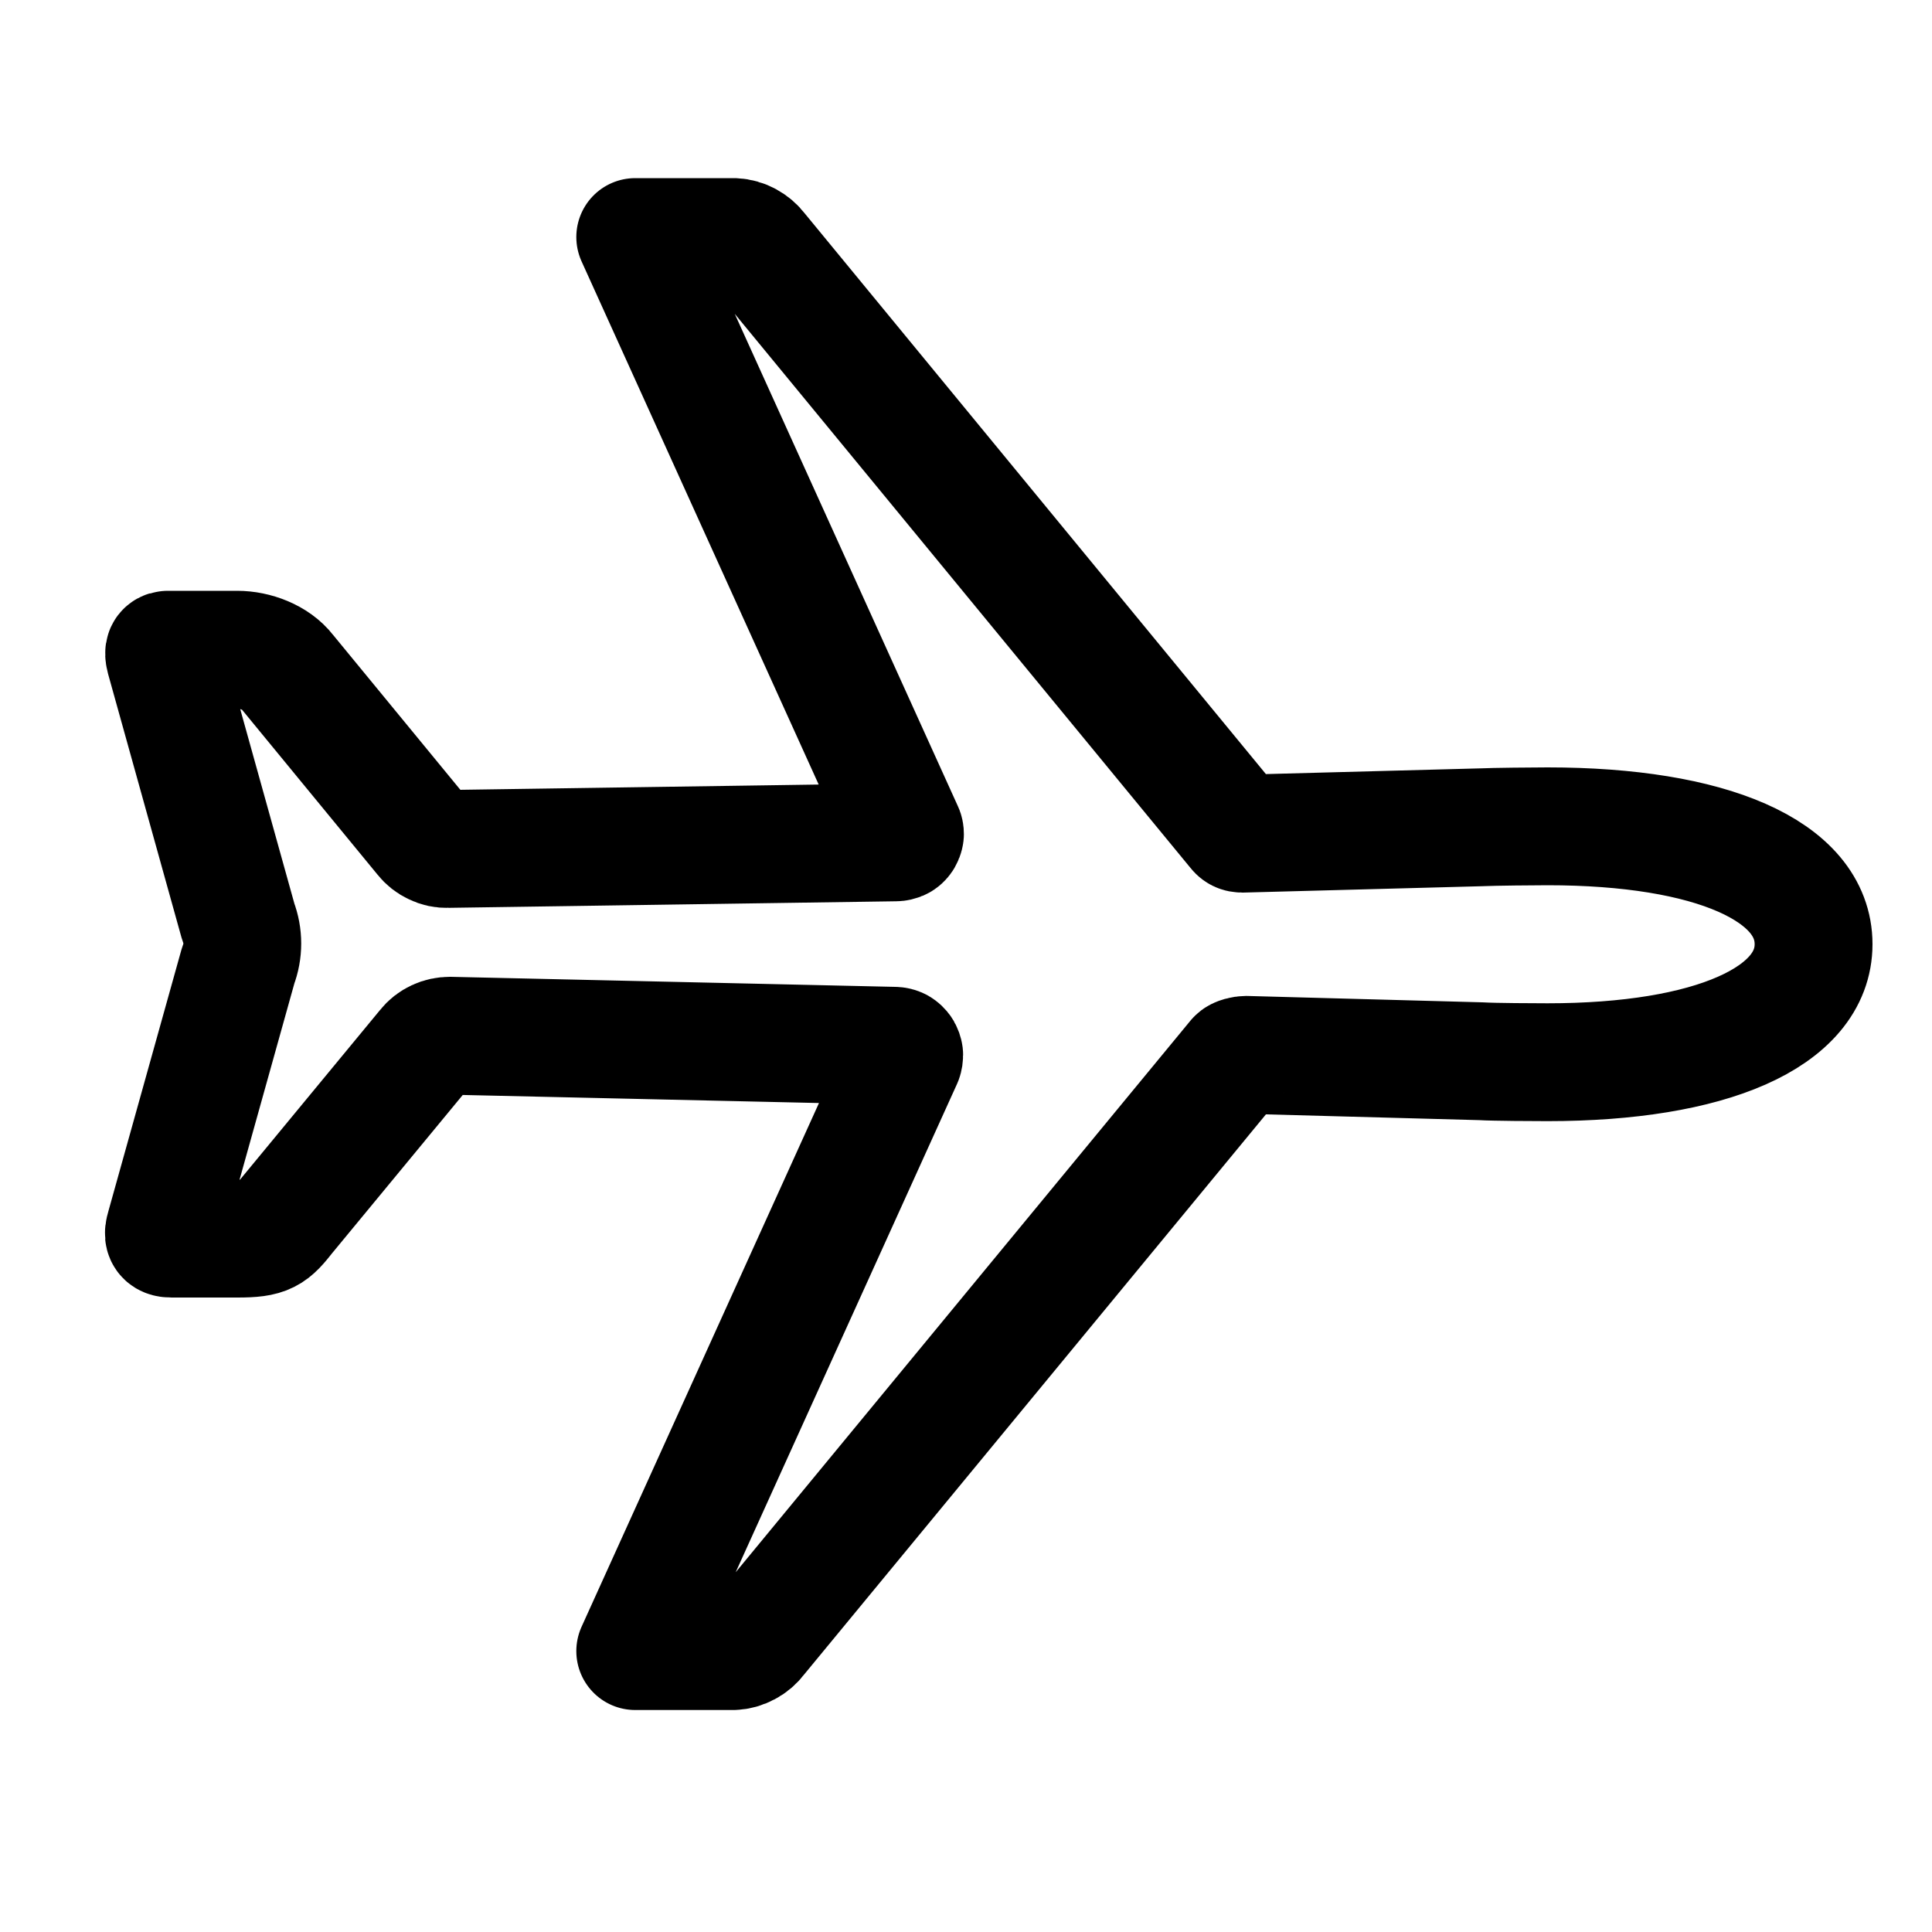 <svg width="10" height="10" viewBox="0 0 10 10" fill="none" xmlns="http://www.w3.org/2000/svg">
<g clip-path="url(#clip0_201_8754)">
<path d="M8.01 4.277C7.945 4.277 7.728 4.279 7.667 4.282L6.43 4.315C6.423 4.315 6.417 4.314 6.411 4.311C6.405 4.308 6.401 4.303 6.397 4.298L3.927 1.295C3.912 1.275 3.893 1.259 3.871 1.247C3.849 1.235 3.825 1.228 3.8 1.227H3.288L4.679 4.296C4.683 4.303 4.684 4.31 4.684 4.318C4.683 4.326 4.68 4.333 4.676 4.34C4.672 4.346 4.666 4.352 4.659 4.355C4.652 4.358 4.644 4.36 4.636 4.36L2.317 4.394C2.293 4.395 2.269 4.39 2.247 4.379C2.225 4.369 2.206 4.354 2.191 4.335L1.486 3.477C1.429 3.403 1.321 3.363 1.228 3.363H0.869C0.844 3.363 0.848 3.386 0.854 3.409L1.233 4.77C1.261 4.843 1.261 4.924 1.233 4.997L0.854 6.354C0.843 6.391 0.844 6.411 0.888 6.411H1.229C1.385 6.411 1.406 6.391 1.485 6.291L2.204 5.42C2.219 5.401 2.238 5.386 2.26 5.376C2.281 5.366 2.305 5.361 2.329 5.361L4.63 5.413C4.638 5.413 4.646 5.415 4.654 5.419C4.661 5.423 4.667 5.429 4.672 5.436C4.676 5.443 4.679 5.451 4.68 5.459C4.68 5.468 4.679 5.476 4.676 5.484L3.288 8.546H3.796C3.82 8.545 3.845 8.538 3.867 8.526C3.888 8.515 3.908 8.498 3.922 8.479L6.397 5.477C6.405 5.466 6.436 5.46 6.449 5.46L7.667 5.493C7.73 5.497 7.945 5.498 8.01 5.498C8.854 5.498 9.387 5.266 9.387 4.887C9.387 4.507 8.856 4.277 8.01 4.277Z" stroke="black" stroke-width="0.61" stroke-linecap="round" stroke-linejoin="round"/>
</g>
<defs>
<clipPath id="clip0_201_8754">
<rect width="9.759" height="9.759" fill="white" transform="translate(0.238 0.007)"/>
</clipPath>
</defs>
</svg>
